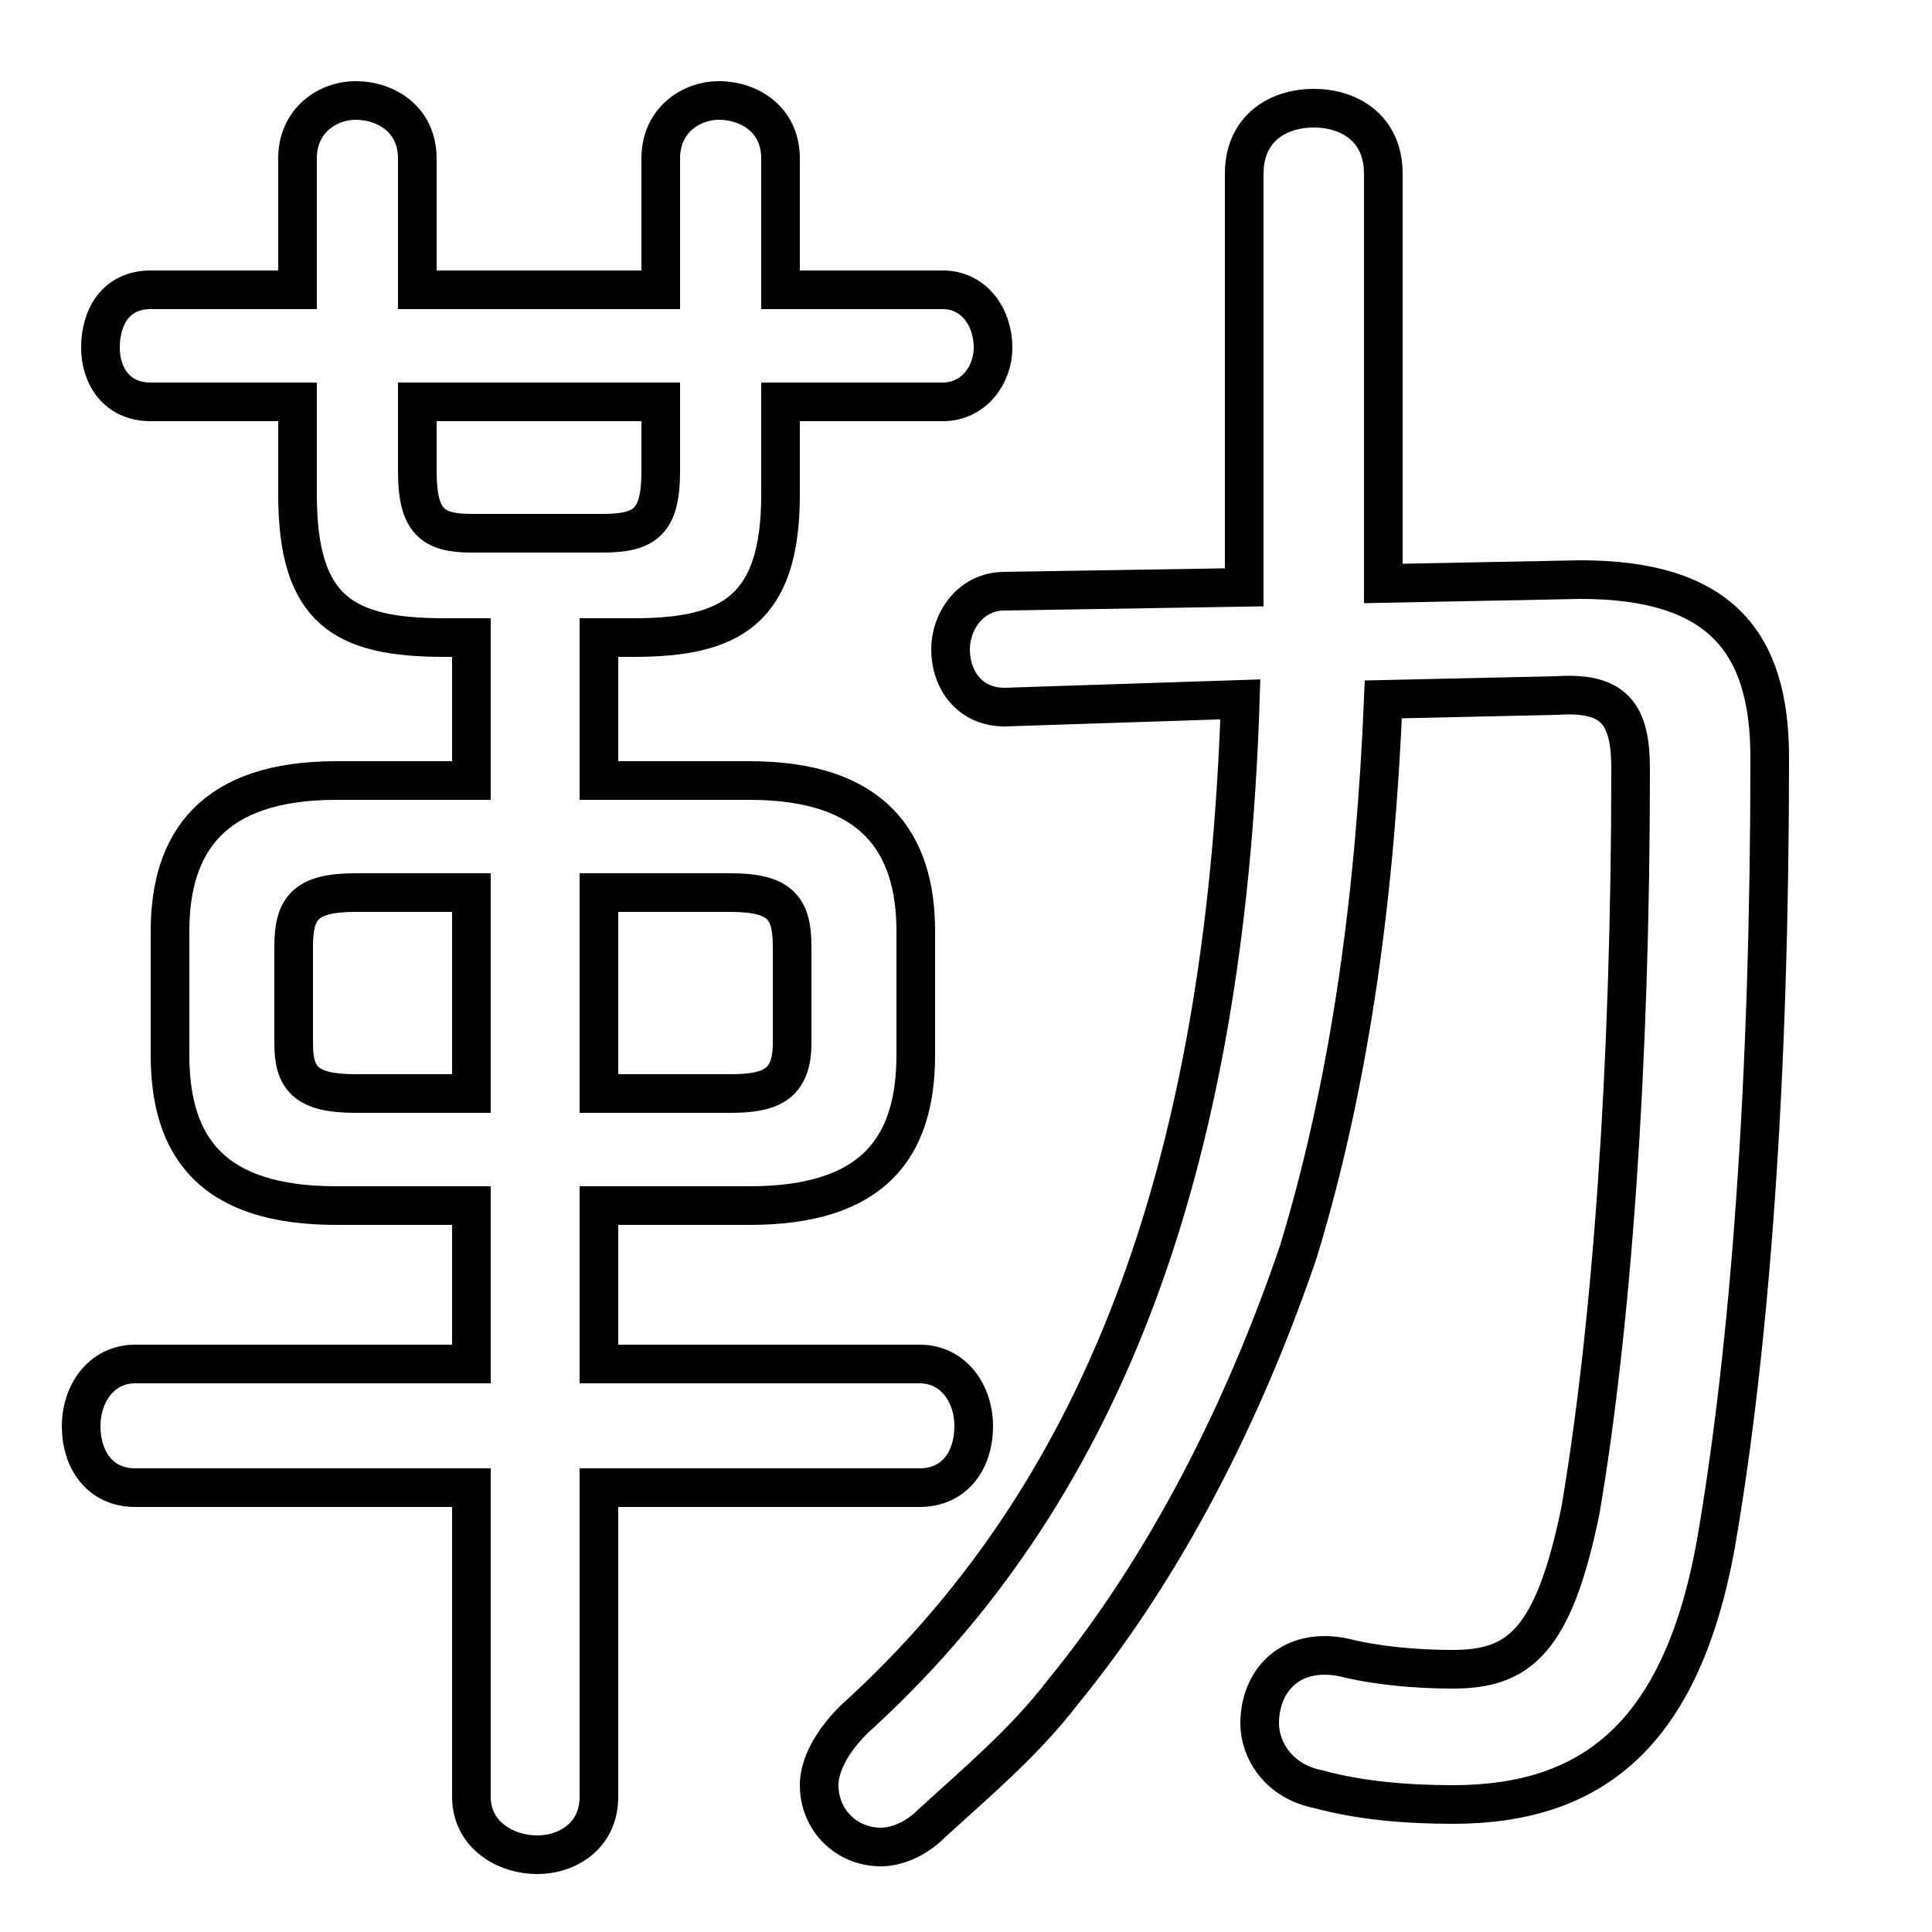 <svg xmlns="http://www.w3.org/2000/svg" viewBox="0 -44.0 50.0 50.0">
    <rect x="0" y="-44.0" width="50.0" height="50.0" fill="#808080" stroke="none"/>
    <g transform="scale(1, -1)">
        <!-- ボディの枠 -->
        <rect x="0" y="-6.0" width="50.0" height="50.0"
            stroke="white" fill="white"/>
        <!-- グリフ座標系の原点 -->
        <circle cx="0" cy="0" r="5" fill="white"/>
        <!-- グリフのアウトライン -->
        <g style="fill:none;stroke:#000000;stroke-width:1;">
<path d="M 19.4 12.8 C 22.6 12.8 23.7 14.3 23.7 16.7 L 23.7 19.9 C 23.7 22.2 22.6 23.8 19.4 23.8 L 15.5 23.8 L 15.5 27.5 L 16.4 27.5 C 18.9 27.5 20.2 28.2 20.2 31.2 L 20.2 33.6 L 24.4 33.6 C 25.2 33.6 25.7 34.3 25.7 35.0 C 25.7 35.8 25.2 36.5 24.4 36.5 L 20.2 36.5 L 20.2 39.9 C 20.2 40.9 19.4 41.4 18.6 41.4 C 17.9 41.4 17.1 40.9 17.1 39.9 L 17.1 36.5 L 10.8 36.5 L 10.8 39.9 C 10.8 40.9 10.0 41.4 9.2 41.4 C 8.5 41.4 7.7 40.9 7.7 39.9 L 7.7 36.5 L 3.9 36.5 C 3.0 36.5 2.6 35.8 2.6 35.0 C 2.6 34.3 3.0 33.6 3.9 33.6 L 7.7 33.6 L 7.7 31.2 C 7.7 28.2 8.9 27.5 11.5 27.5 L 12.2 27.5 L 12.2 23.8 L 8.7 23.8 C 5.5 23.8 4.4 22.2 4.4 19.9 L 4.4 16.7 C 4.4 14.3 5.5 12.8 8.7 12.8 L 12.2 12.8 L 12.2 8.7 L 3.5 8.7 C 2.6 8.7 2.1 7.9 2.1 7.1 C 2.1 6.2 2.6 5.5 3.5 5.5 L 12.2 5.5 L 12.2 -2.5 C 12.2 -3.5 13.1 -4.0 13.9 -4.0 C 14.7 -4.0 15.5 -3.5 15.5 -2.5 L 15.5 5.5 L 23.8 5.5 C 24.7 5.5 25.2 6.2 25.2 7.1 C 25.2 7.9 24.7 8.7 23.8 8.7 L 15.5 8.7 L 15.5 12.8 Z M 12.2 20.9 L 12.2 15.7 L 9.2 15.7 C 7.9 15.7 7.6 16.1 7.6 17.0 L 7.6 19.5 C 7.6 20.5 7.9 20.9 9.2 20.9 Z M 15.5 15.7 L 15.5 20.9 L 18.9 20.9 C 20.2 20.9 20.5 20.5 20.5 19.5 L 20.5 17.0 C 20.5 15.9 19.9 15.7 18.9 15.7 Z M 10.8 33.6 L 17.1 33.6 L 17.1 31.8 C 17.1 30.5 16.7 30.2 15.6 30.2 L 12.2 30.2 C 11.2 30.2 10.8 30.5 10.8 31.8 Z M 32.1 25.9 C 31.7 13.5 28.4 5.2 22.1 -0.5 C 21.5 -1.1 21.2 -1.7 21.2 -2.2 C 21.2 -3.1 21.9 -3.8 22.8 -3.8 C 23.2 -3.8 23.7 -3.6 24.1 -3.2 C 25.3 -2.1 26.5 -1.1 27.5 0.2 C 30.2 3.5 32.2 7.5 33.6 11.6 C 35.0 16.2 35.6 21.1 35.8 25.9 L 40.3 26.0 C 41.8 26.1 42.2 25.5 42.2 24.1 C 42.2 16.3 41.7 9.6 40.9 4.9 C 40.2 1.5 39.3 0.8 37.6 0.8 C 36.6 0.8 35.6 0.9 34.8 1.1 C 33.4 1.4 32.6 0.5 32.6 -0.6 C 32.6 -1.3 33.1 -2.1 34.1 -2.3 C 35.2 -2.6 36.4 -2.7 37.6 -2.7 C 41.2 -2.7 43.5 -0.9 44.4 4.0 C 45.3 9.2 45.8 16.1 45.8 24.4 C 45.8 27.4 44.5 29.0 40.9 29.0 L 35.8 28.9 L 35.8 39.5 C 35.8 40.7 34.9 41.2 34.0 41.2 C 33.1 41.2 32.2 40.7 32.2 39.5 L 32.2 28.8 L 26.0 28.7 C 25.1 28.7 24.6 27.9 24.6 27.2 C 24.6 26.4 25.1 25.7 26.0 25.7 Z"/>
</g>
</g>
</svg>